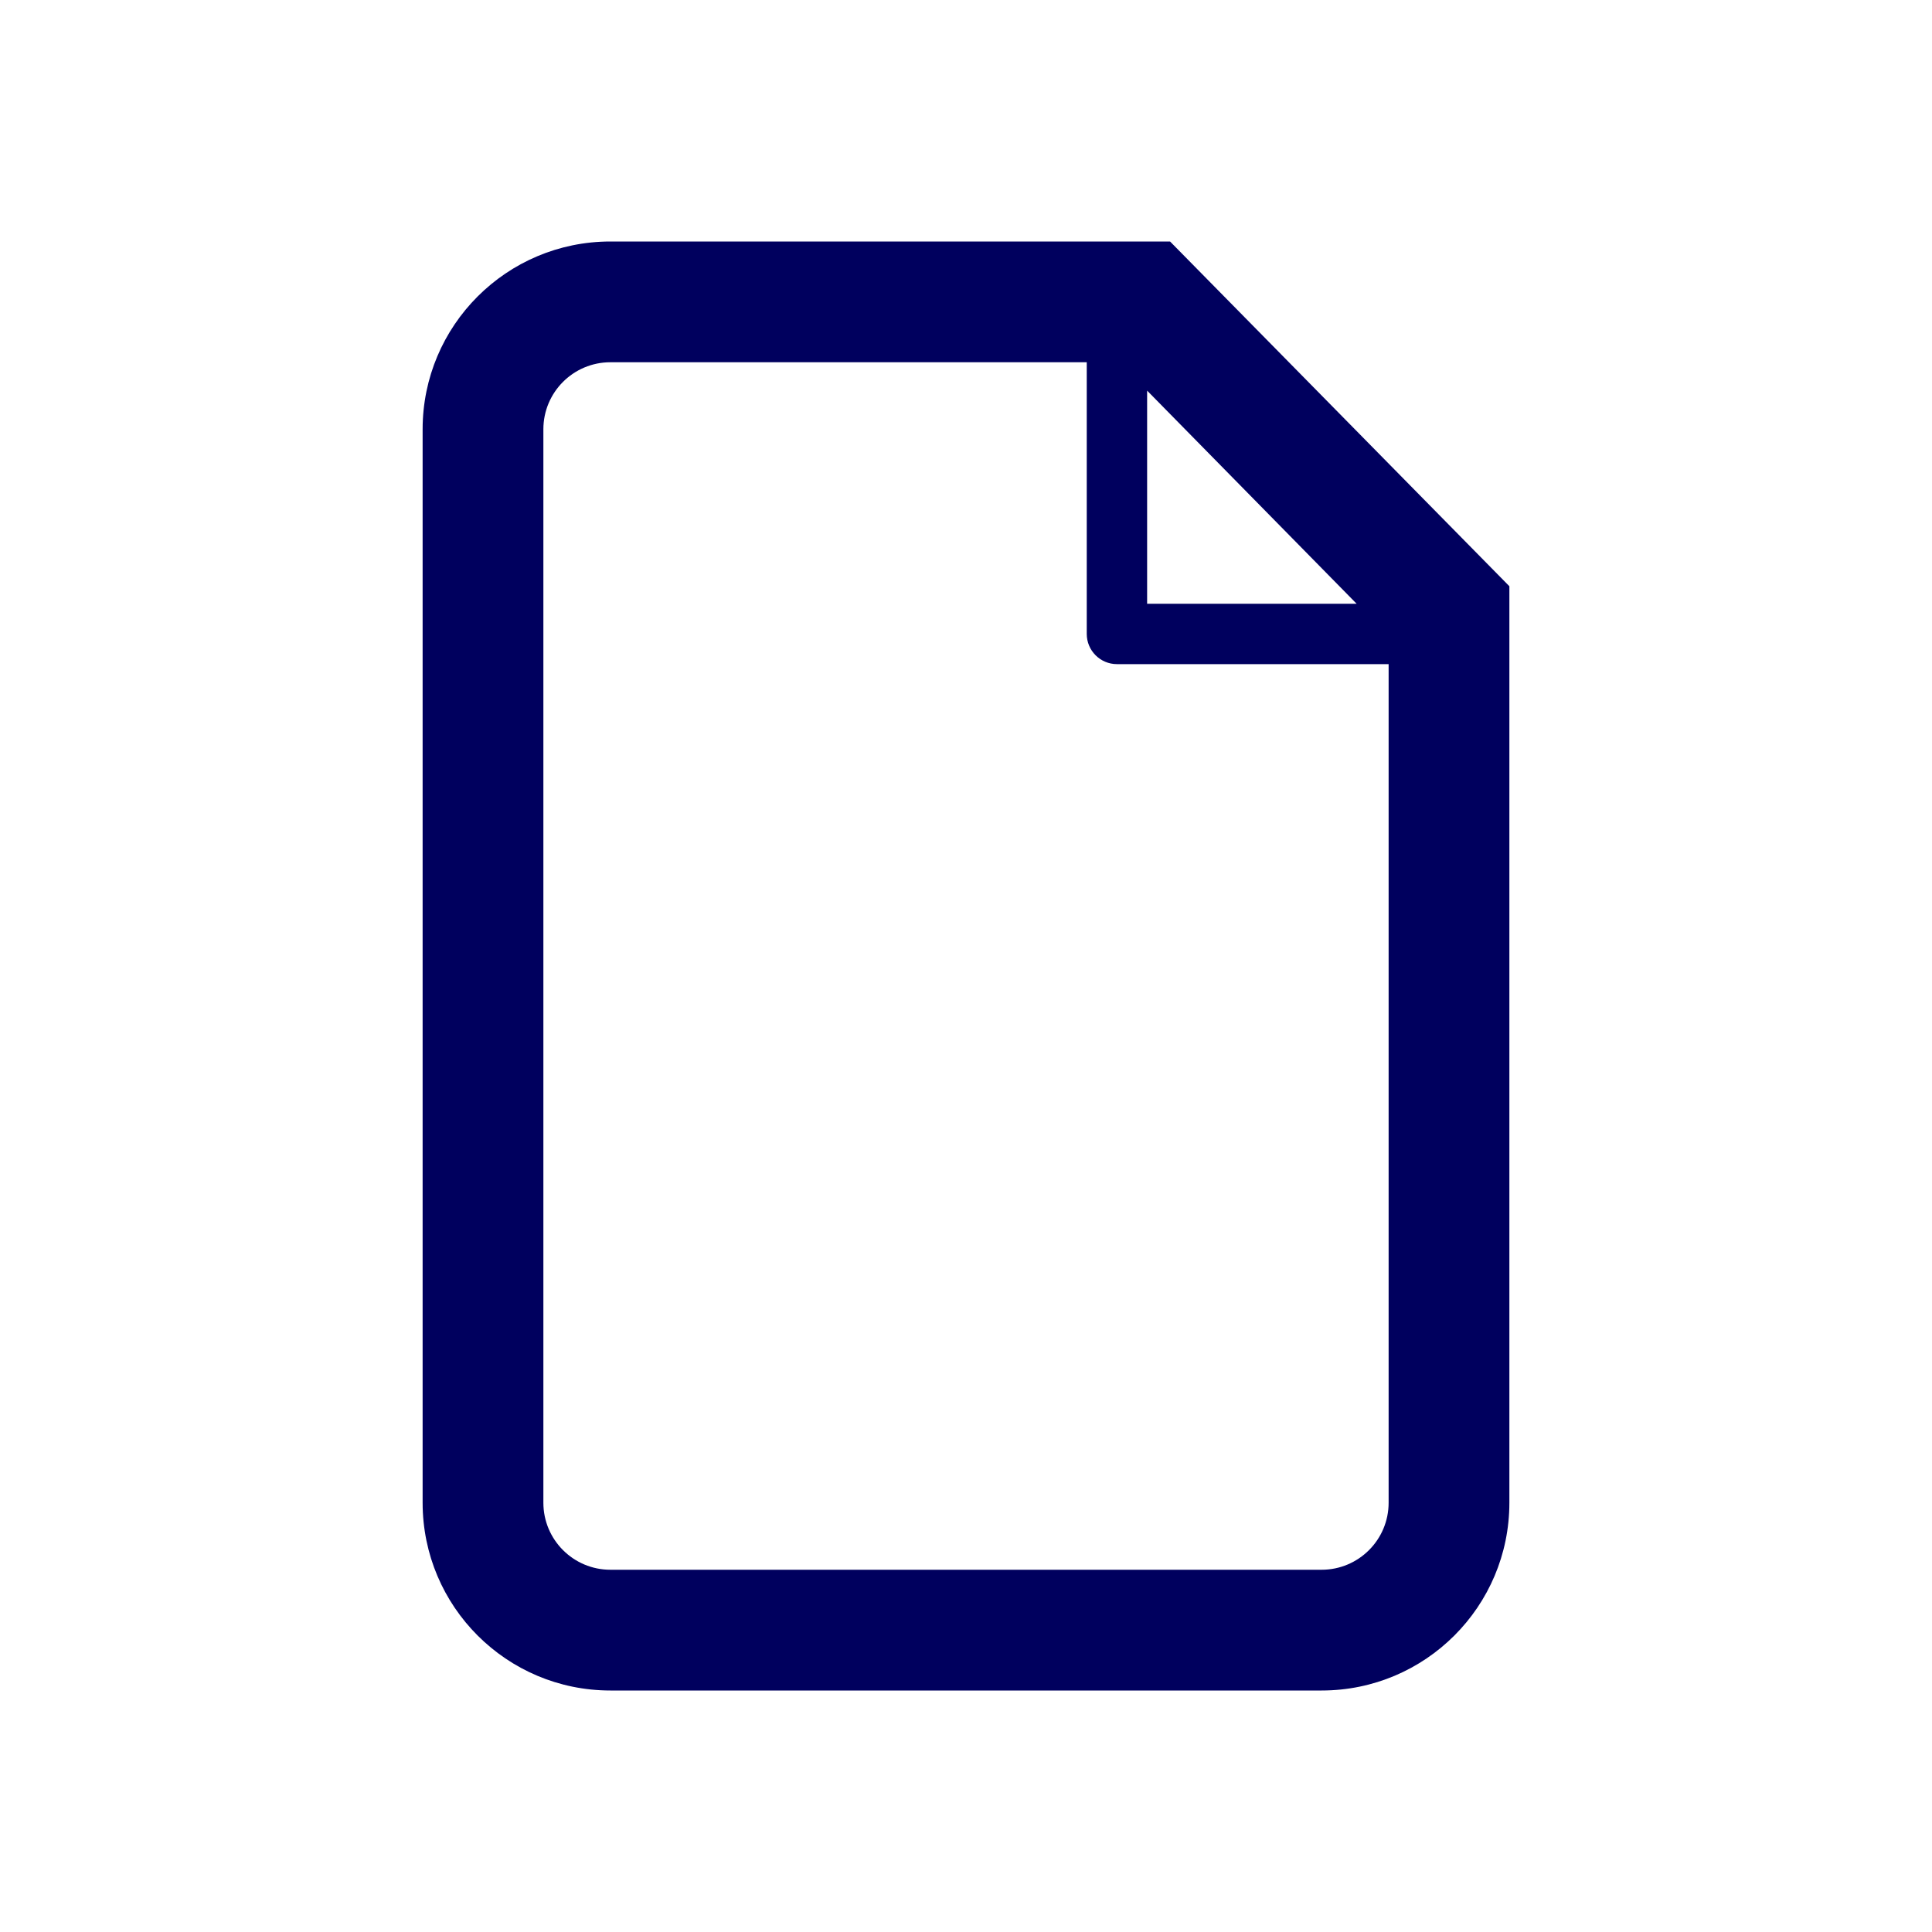 <svg width="32" height="32" viewBox="0 0 32 32" fill="none" xmlns="http://www.w3.org/2000/svg">
<path fill-rule="evenodd" clip-rule="evenodd" d="M19.38 4L25 9.71V24.89C25 26.608 23.608 28 21.89 28H10.11C8.392 28 7 26.608 7 24.89V7.11C7 5.392 8.392 4 10.11 4H19.38ZM22.47 10L19 6.47V10H22.47ZM23 24.89C23 25.503 22.503 26 21.89 26H10.11C9.497 26 9 25.503 9 24.89V7.11C9 6.497 9.497 6 10.11 6H18V10.5C18 10.776 18.224 11 18.5 11H23V24.89Z" fill="#00005E"/>
</svg>
